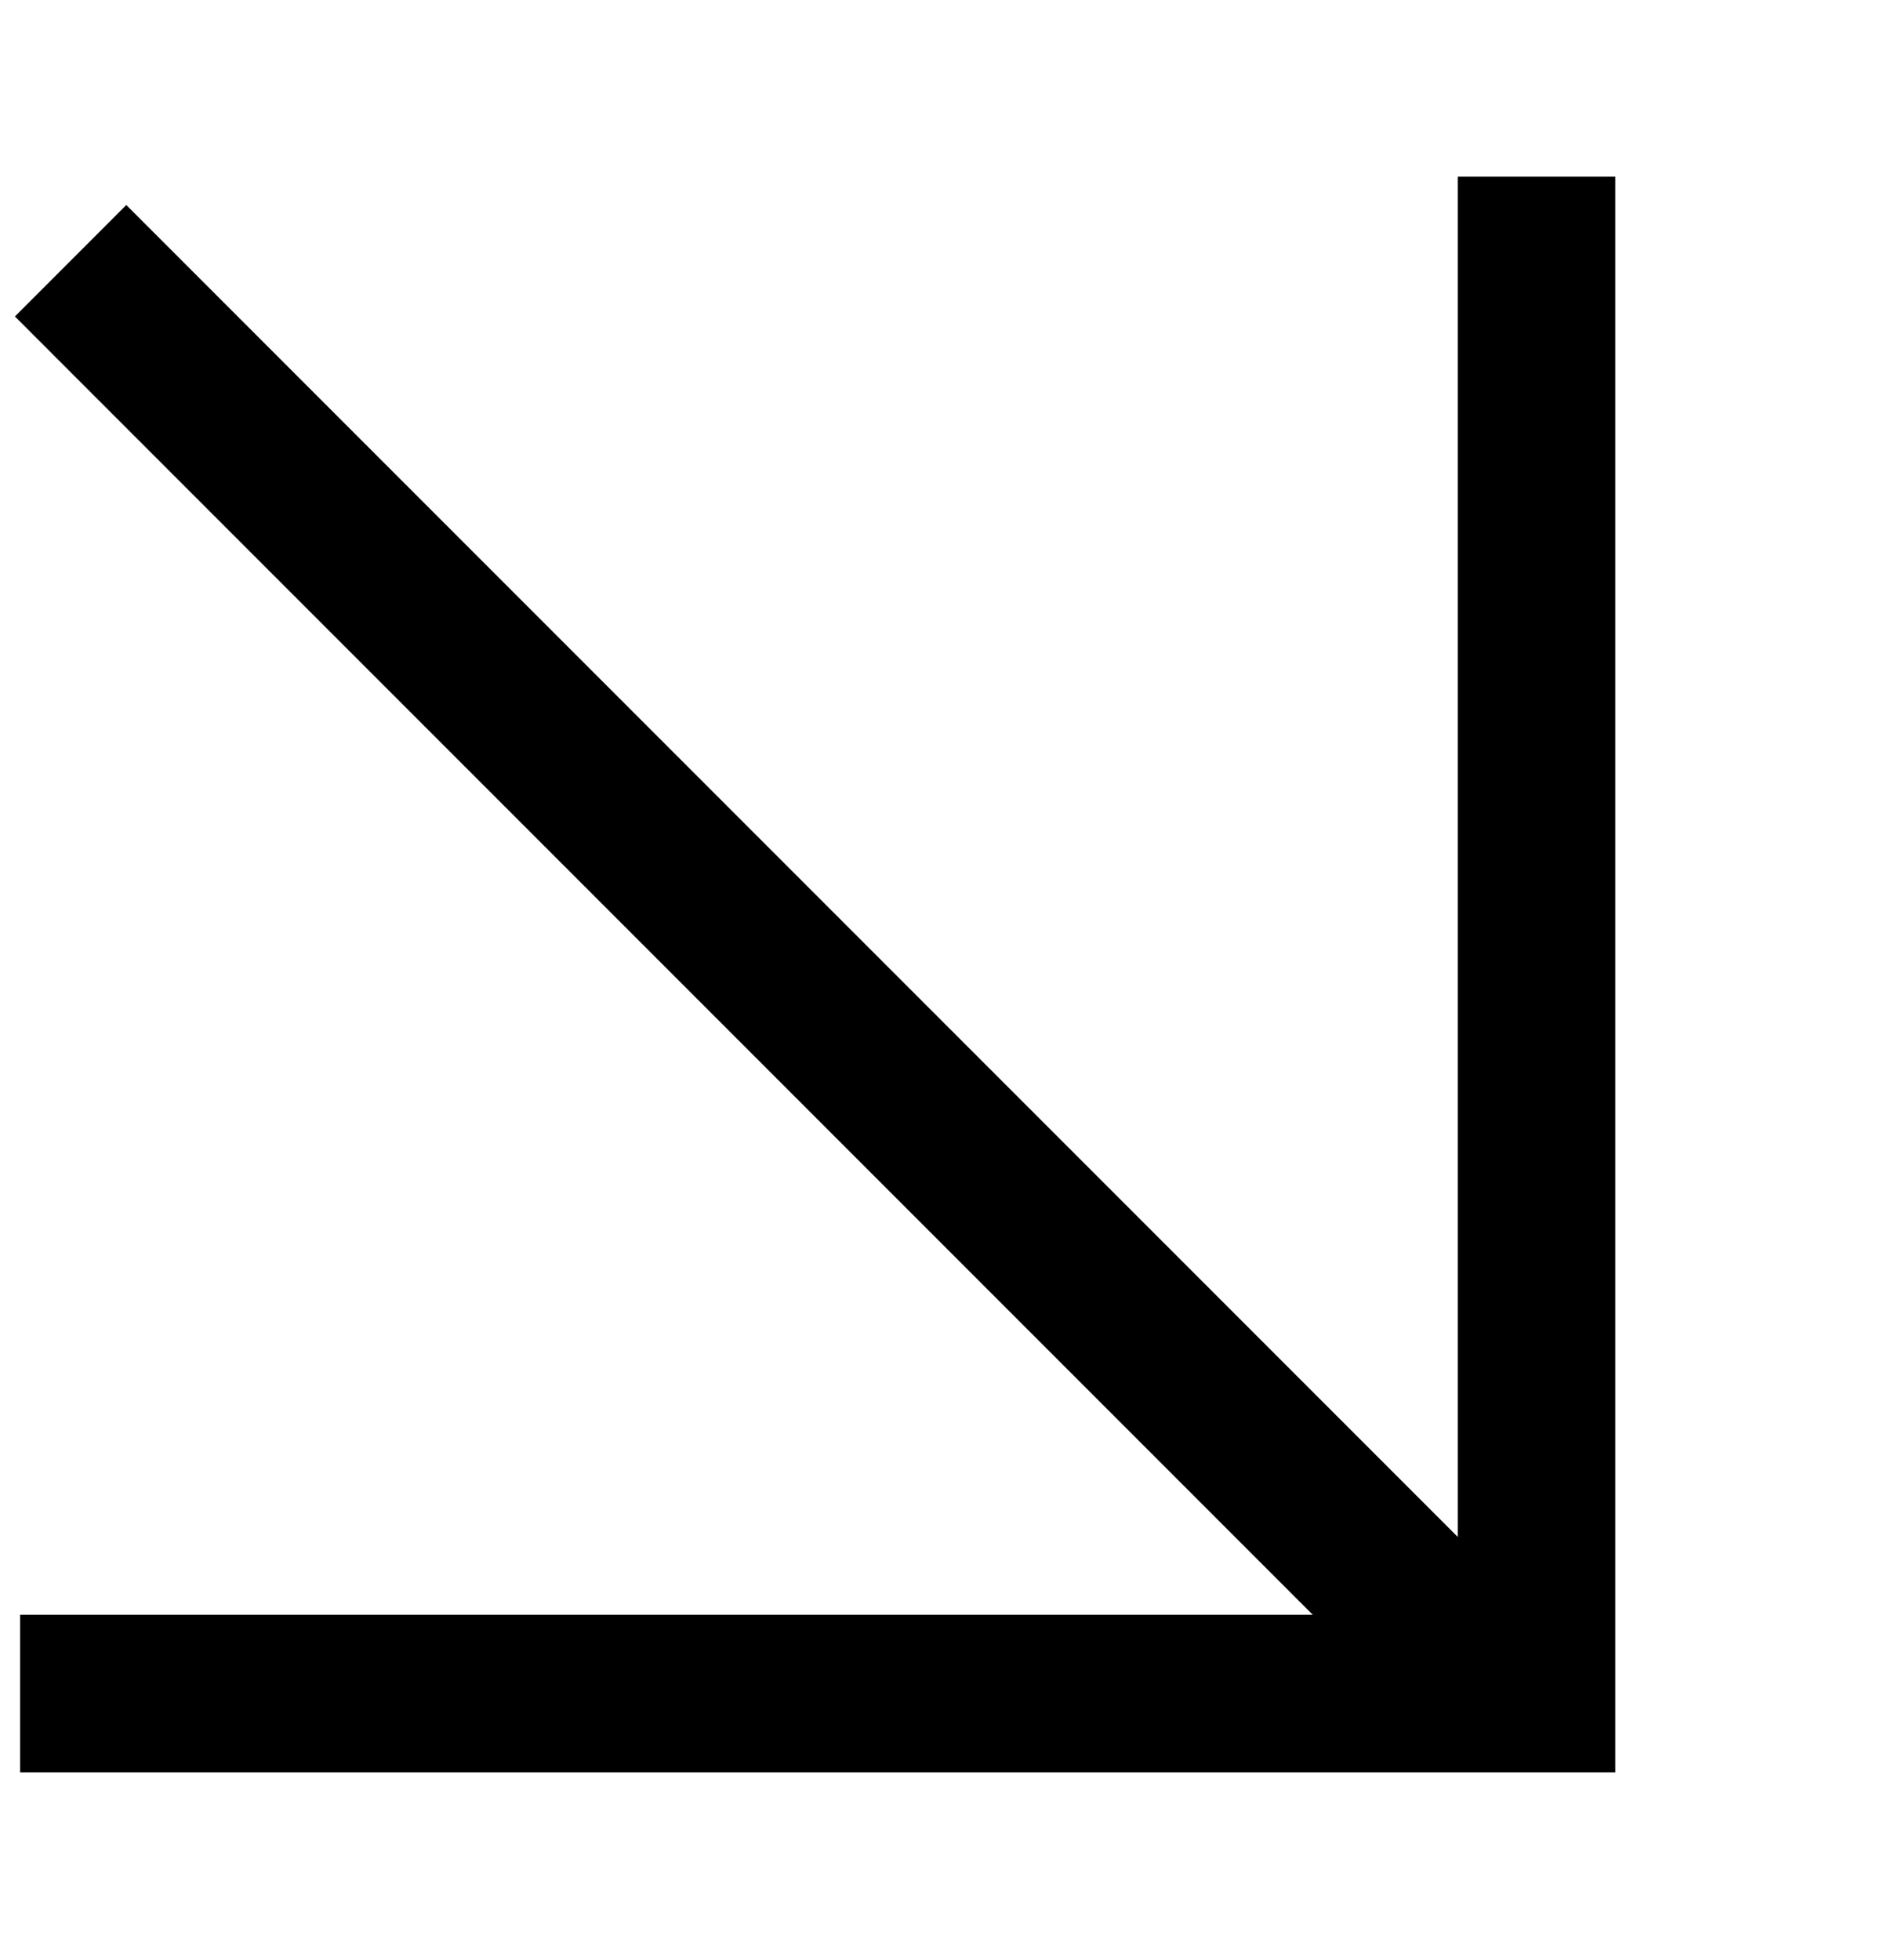 <svg width="25" height="26" viewBox="0 0 37 33" fill="none" xmlns="http://www.w3.org/2000/svg">
<g id="Frame" clip-path="url(#clip0_102_8)">
<path id="Vector" fill-rule="evenodd" clip-rule="evenodd" d="M28.629 0.728V27.434L2.48 1.285L0.293 3.473L25.781 28.962H0.395V32.056H28.629H31.723V28.962V0.728H28.629Z" fill="black"/>
</g>
<defs>
<clipPath id="clip0_102_8">
<rect width="32" height="32" fill="white" transform="translate(0 0.141)"/>
</clipPath>
</defs>
</svg>
